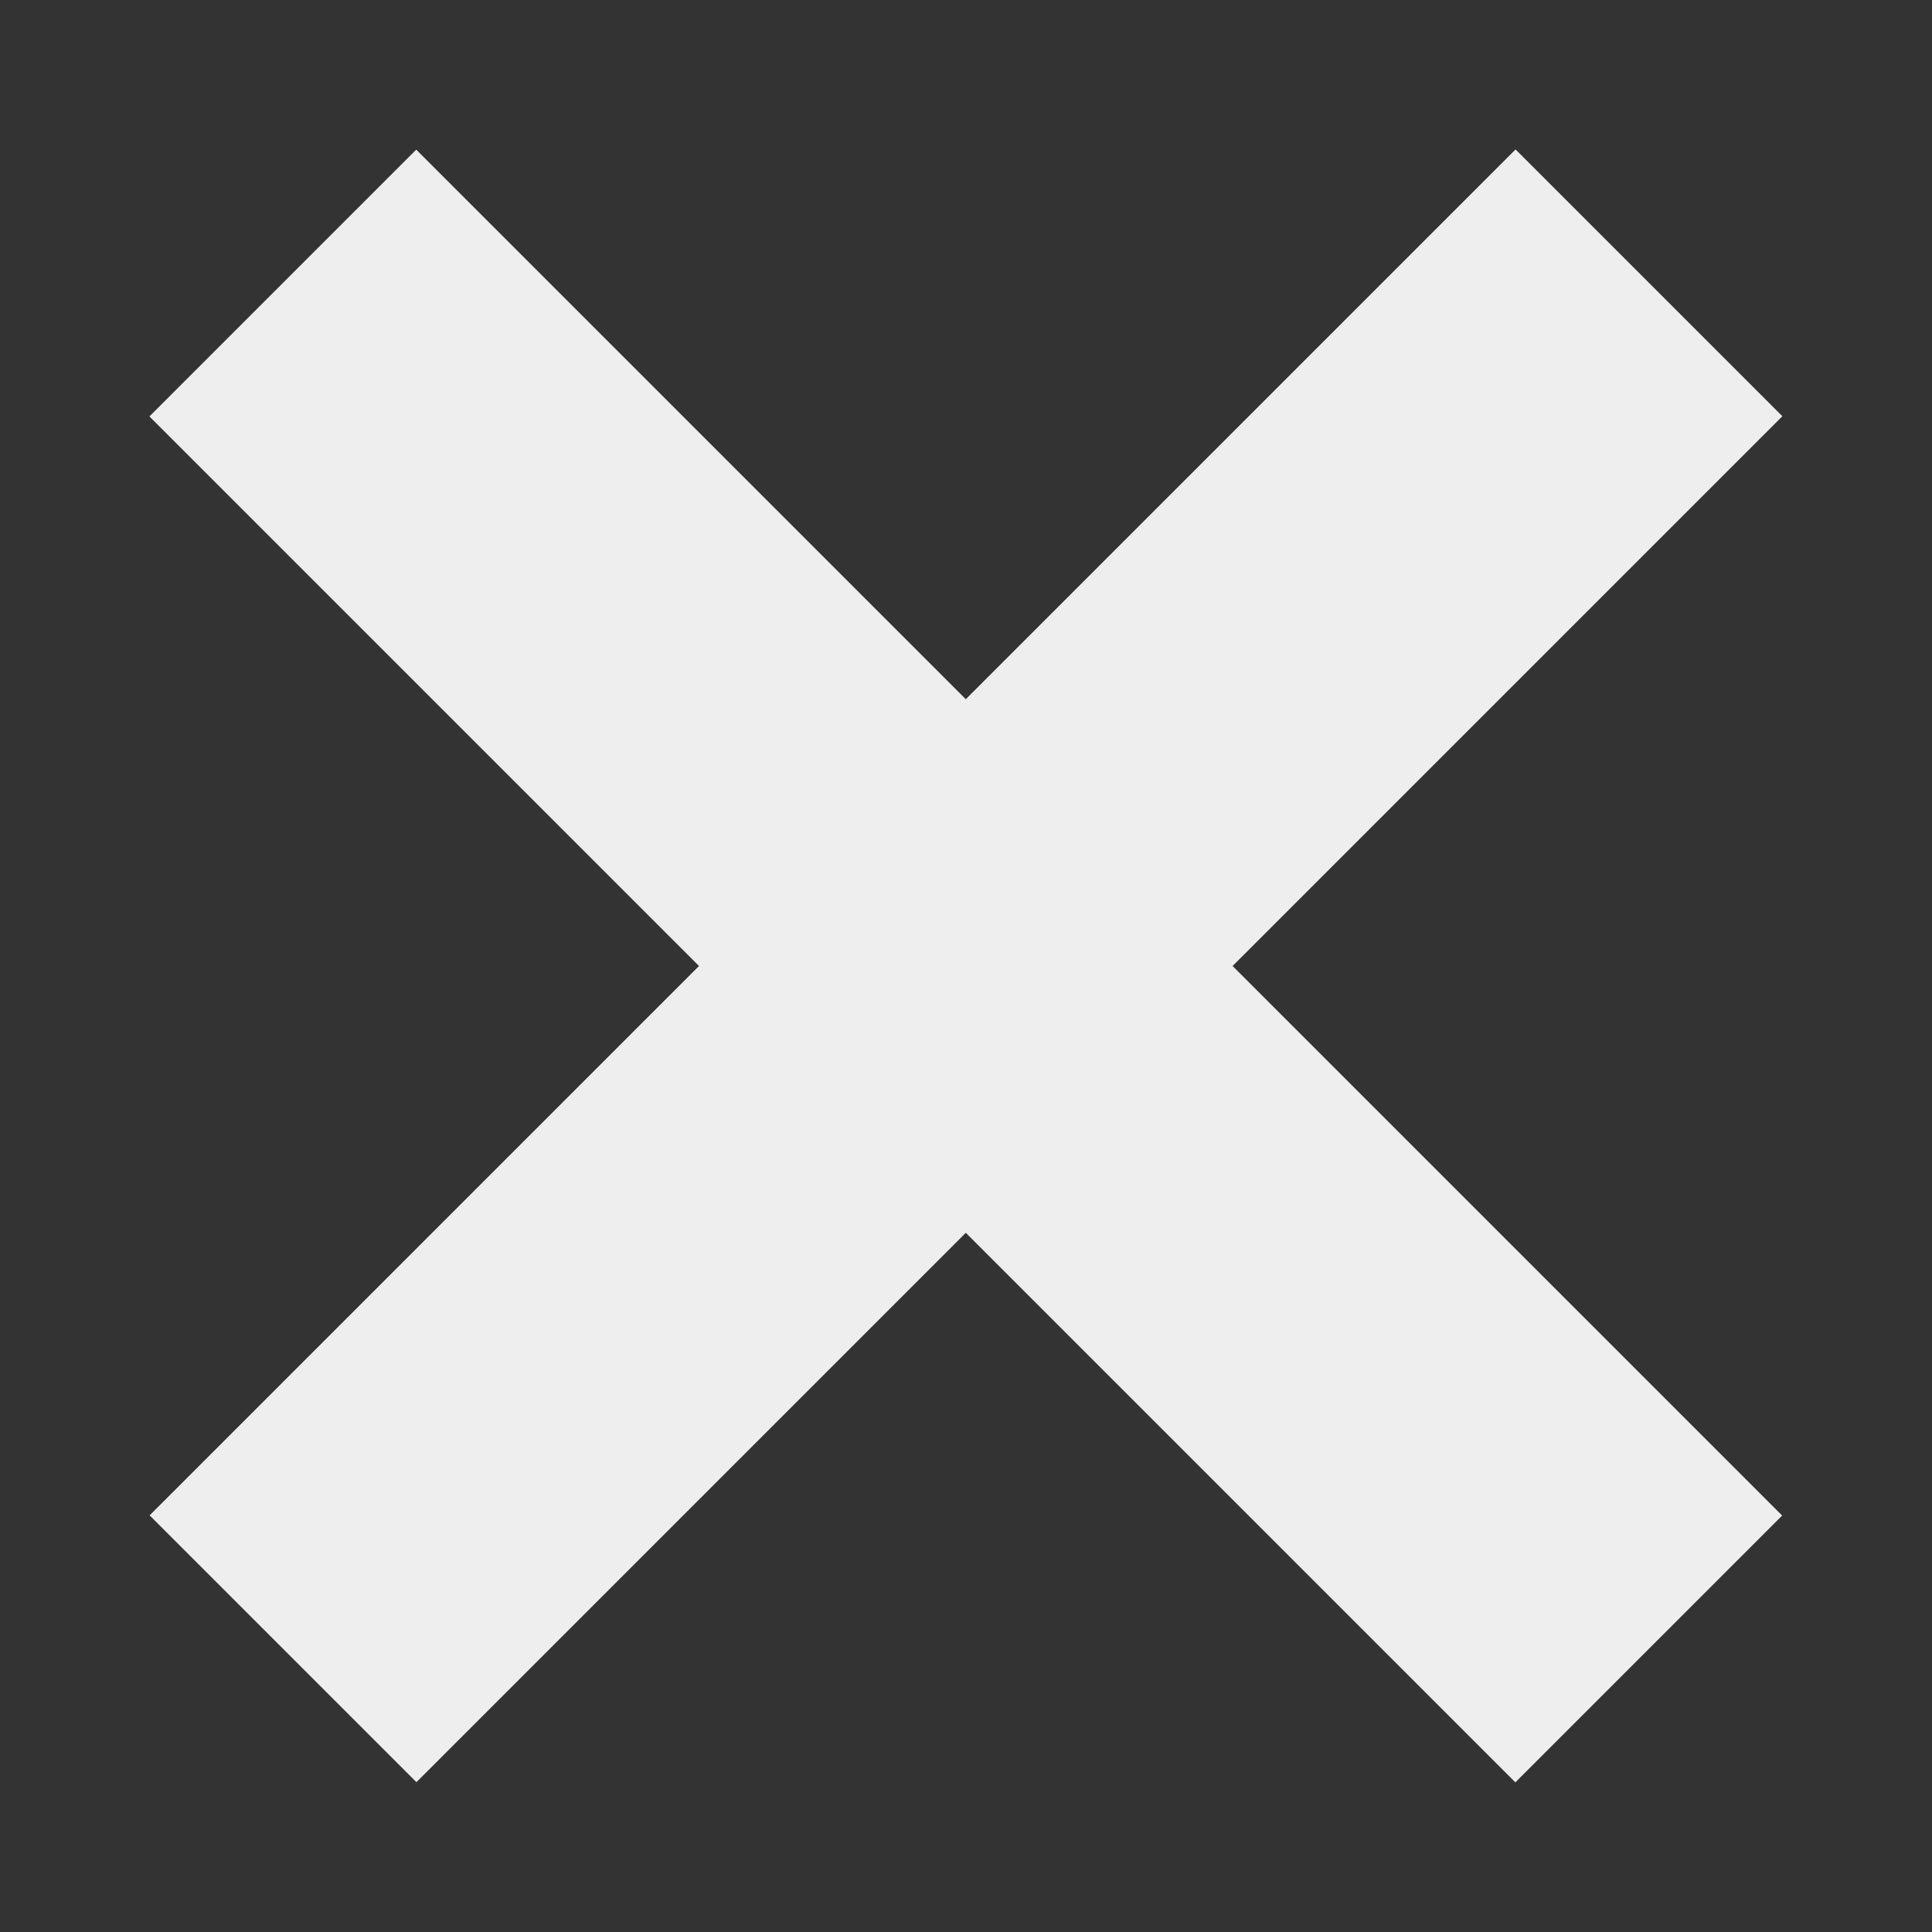 <?xml version="1.0" standalone="no"?><!-- Generator: Gravit.io --><svg xmlns="http://www.w3.org/2000/svg" xmlns:xlink="http://www.w3.org/1999/xlink" style="isolation:isolate" viewBox="0 0 256 256" width="256" height="256"><rect x="0" y="0" width="256" height="256" fill="#333333" stroke="none"/><defs><clipPath id="_clipPath_IUkU2ymf2ceZE0Ep4cxSKTL2GauNhzFa"><rect width="256" height="256"/></clipPath></defs><g clip-path="url(#_clipPath_IUkU2ymf2ceZE0Ep4cxSKTL2GauNhzFa)"><rect width="256" height="256" style="fill:rgb(0,0,0)" fill-opacity="0"/><rect x="103" y="0" width="50" height="256" transform="matrix(0.707,-0.707,0.707,0.707,-53.019,128)" fill="rgb(238,238,238)"/><rect x="103" y="0" width="50" height="256" transform="matrix(0.707,0.707,-0.707,0.707,128,-53.019)" fill="rgb(238,238,238)"/></g></svg>